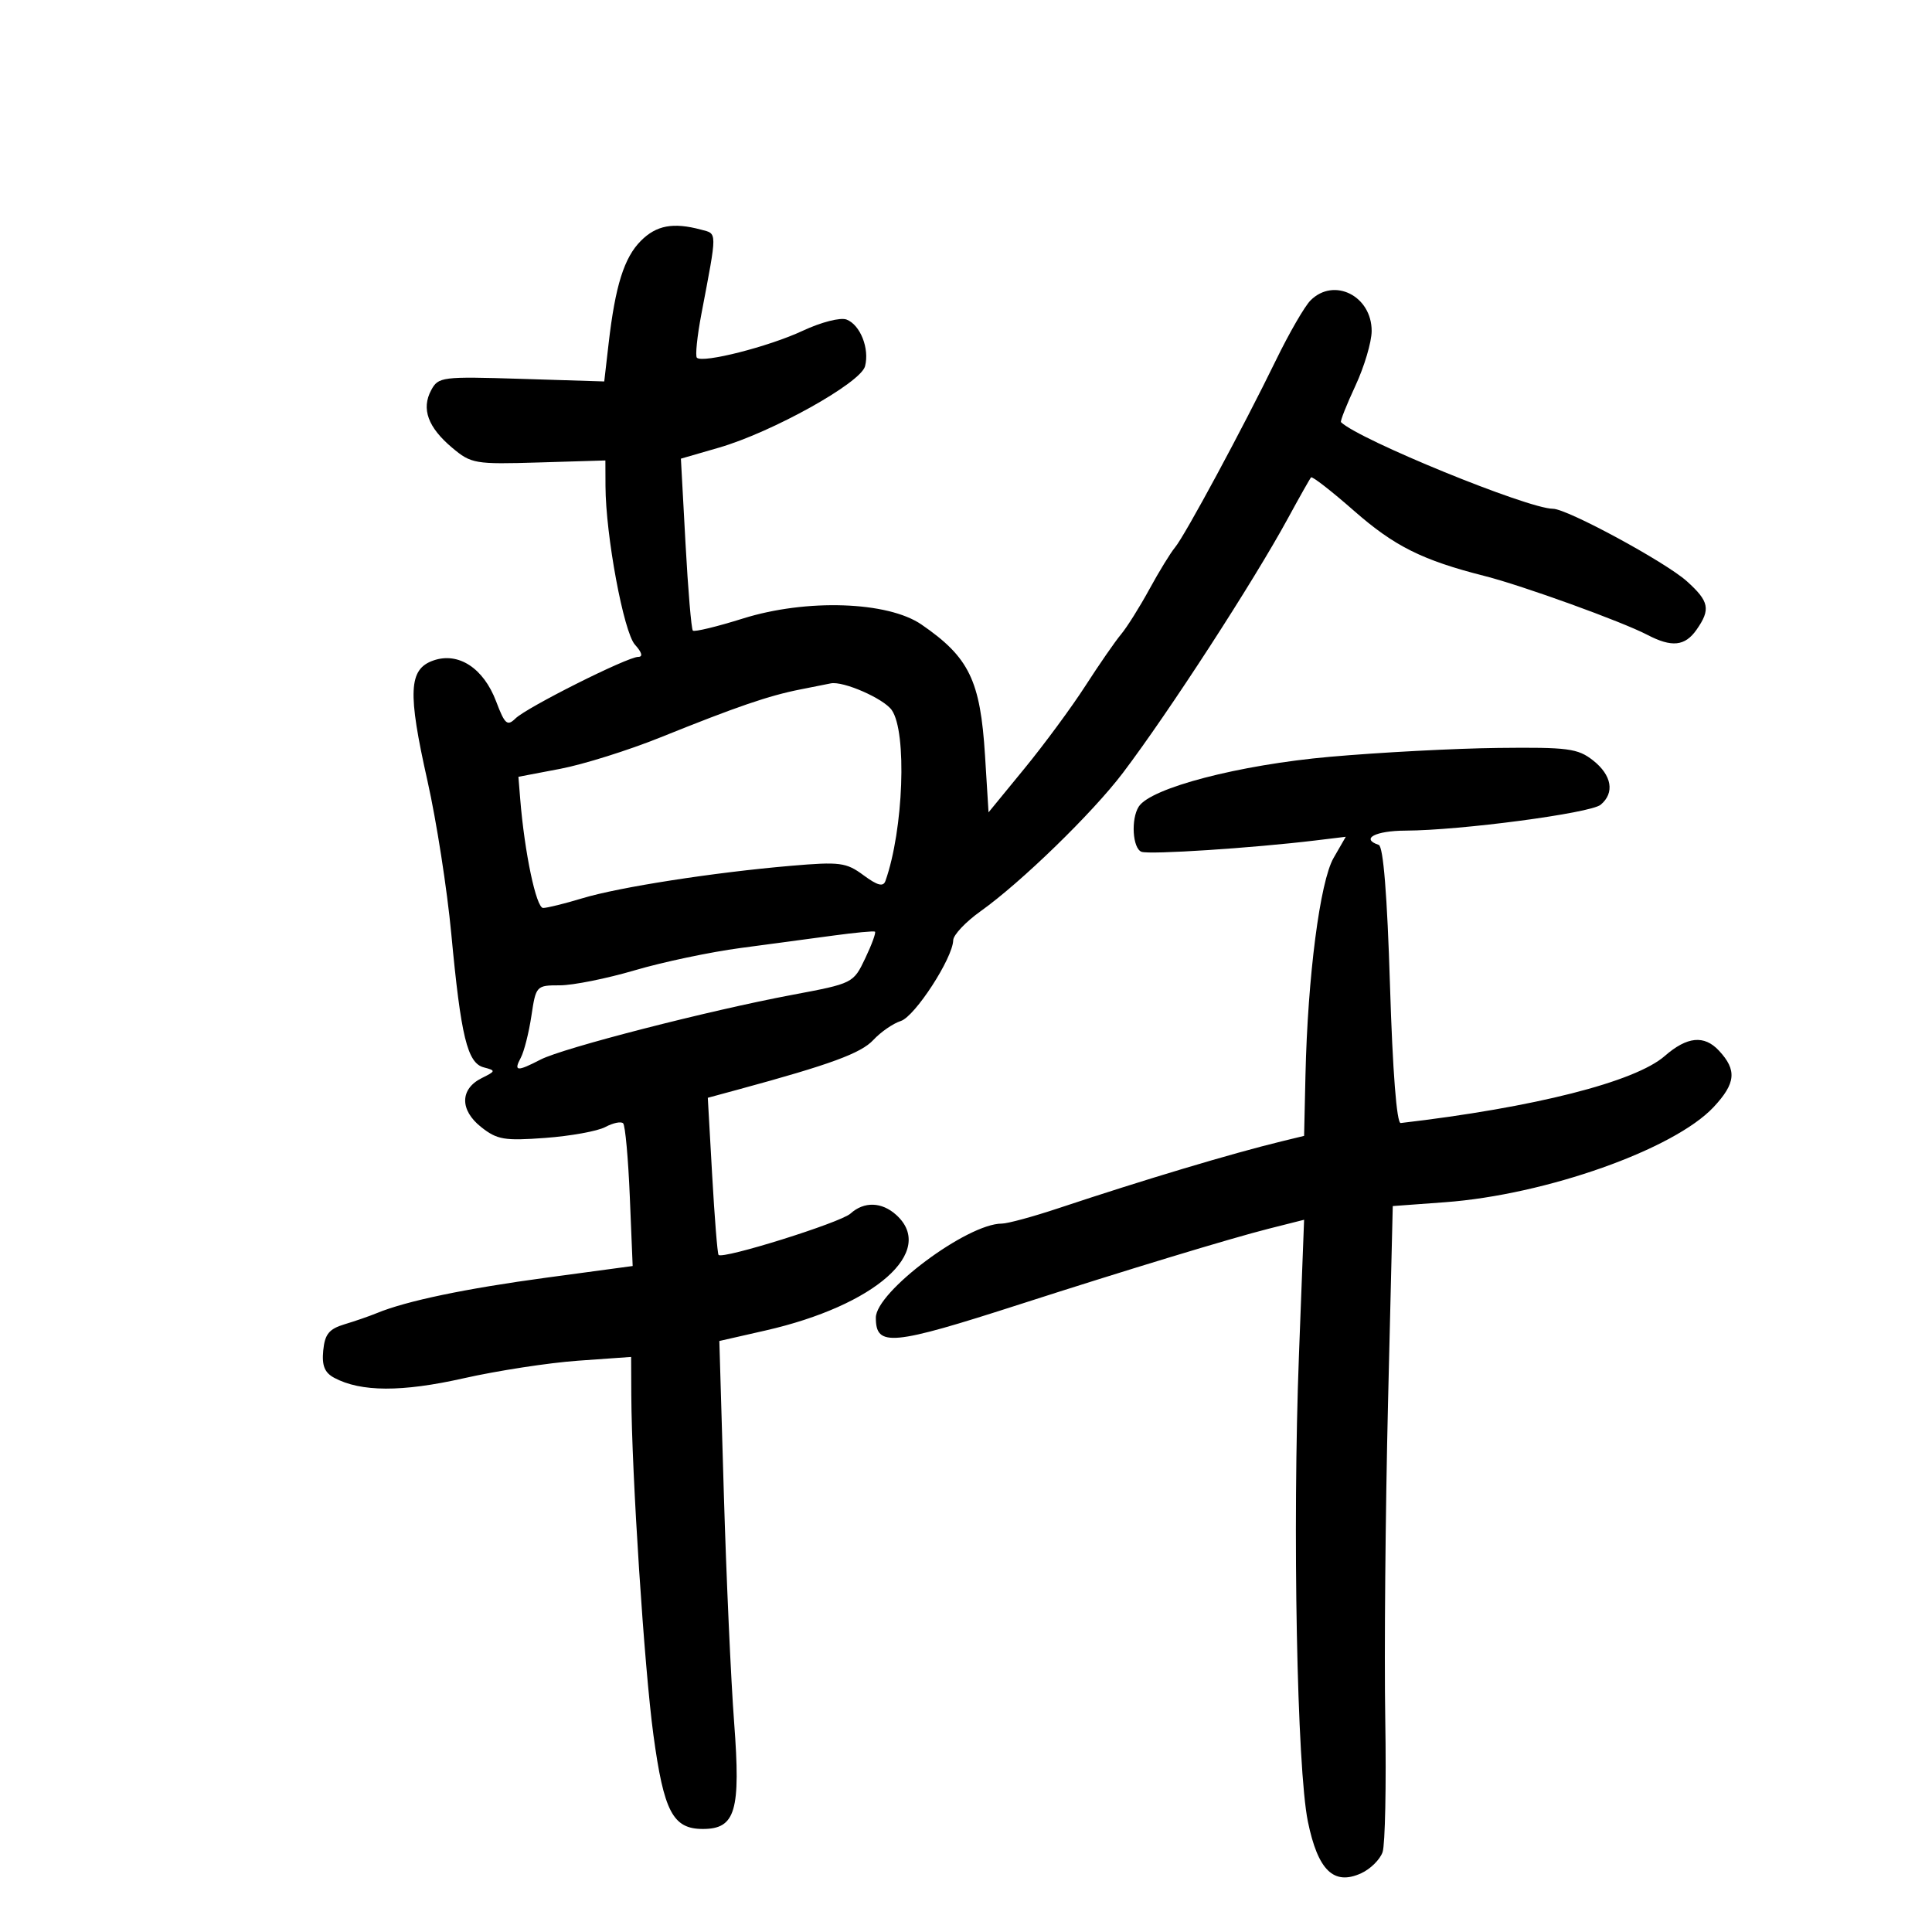 <svg xmlns="http://www.w3.org/2000/svg" width="300" height="300" viewBox="0 0 300 300" version="1.1">
	<path d="M 99.524 37.385 C 96.913 39.996, 95.539 44.370, 94.503 53.366 L 93.827 59.231 80.968 58.830 C 68.600 58.445, 68.064 58.513, 66.949 60.596 C 65.402 63.486, 66.450 66.359, 70.203 69.517 C 73.168 72.012, 73.738 72.110, 83.652 71.811 L 94.004 71.500 94.020 75.500 C 94.050 83.162, 96.841 98.167, 98.597 100.108 C 99.682 101.306, 99.868 102, 99.103 102 C 97.419 102, 81.819 109.828, 80.040 111.565 C 78.768 112.808, 78.381 112.466, 77.040 108.917 C 75.082 103.737, 71.188 101.199, 67.290 102.561 C 63.448 103.904, 63.277 107.460, 66.386 121.293 C 67.772 127.457, 69.432 138.125, 70.076 145 C 71.572 160.967, 72.571 165.075, 75.123 165.742 C 77.014 166.237, 76.999 166.316, 74.804 167.406 C 71.416 169.089, 71.369 172.354, 74.696 174.997 C 77.184 176.973, 78.308 177.165, 84.659 176.696 C 88.596 176.406, 92.797 175.644, 93.994 175.003 C 95.192 174.362, 96.437 174.103, 96.761 174.428 C 97.086 174.752, 97.551 179.871, 97.796 185.803 L 98.240 196.587 84.870 198.391 C 72.280 200.089, 63.062 202.017, 58.500 203.905 C 57.400 204.360, 55.150 205.139, 53.500 205.634 C 51.100 206.356, 50.438 207.169, 50.192 209.702 C 49.963 212.052, 50.403 213.145, 51.901 213.947 C 56.031 216.158, 62.413 216.180, 72 214.018 C 77.225 212.840, 85.213 211.612, 89.750 211.289 L 98 210.703 98.028 216.601 C 98.088 228.875, 100.041 258.922, 101.460 269.386 C 103.078 281.316, 104.487 284, 109.132 284 C 114.214 284, 115.035 281.215, 113.998 267.498 C 113.499 260.899, 112.778 244.864, 112.395 231.864 L 111.700 208.229 118.846 206.603 C 135.898 202.725, 145.424 194.313, 139.171 188.655 C 136.917 186.615, 134.171 186.535, 132.059 188.447 C 130.506 189.852, 112.201 195.584, 111.576 194.861 C 111.404 194.662, 110.958 189.092, 110.585 182.482 L 109.907 170.464 114.703 169.162 C 128.923 165.300, 133.693 163.550, 135.604 161.493 C 136.762 160.247, 138.684 158.918, 139.877 158.539 C 142.066 157.844, 147.953 148.773, 148.014 146 C 148.032 145.175, 149.943 143.150, 152.260 141.500 C 158.574 137.004, 169.671 126.214, 174.372 120 C 181.533 110.535, 194.619 90.350, 199.981 80.500 C 201.777 77.200, 203.396 74.332, 203.580 74.127 C 203.763 73.922, 206.758 76.253, 210.237 79.306 C 216.520 84.823, 220.862 86.989, 230.567 89.450 C 236.431 90.937, 251.824 96.505, 255.790 98.574 C 259.598 100.561, 261.643 100.348, 263.443 97.777 C 265.655 94.619, 265.407 93.382, 261.935 90.258 C 258.613 87.269, 243.349 79.004, 241.148 79.002 C 237.260 78.997, 211.054 68.292, 208.229 65.554 C 208.079 65.409, 209.088 62.863, 210.469 59.895 C 211.850 56.928, 212.985 53.107, 212.990 51.405 C 213.007 45.946, 207.138 43.004, 203.496 46.647 C 202.591 47.552, 200.183 51.715, 198.146 55.897 C 193.029 66.402, 183.982 83.188, 182.459 85 C 181.766 85.825, 179.972 88.750, 178.473 91.500 C 176.974 94.250, 174.995 97.400, 174.074 98.500 C 173.154 99.600, 170.663 103.200, 168.538 106.500 C 166.413 109.800, 162.161 115.570, 159.088 119.321 L 153.500 126.142 152.954 117.321 C 152.230 105.649, 150.492 102.065, 143.081 96.973 C 137.849 93.377, 125.217 92.953, 115.369 96.041 C 111.324 97.310, 107.822 98.155, 107.586 97.920 C 107.351 97.684, 106.837 91.580, 106.444 84.356 L 105.730 71.220 111.615 69.517 C 119.902 67.119, 133.645 59.466, 134.323 56.872 C 135.042 54.125, 133.583 50.438, 131.455 49.621 C 130.500 49.255, 127.514 50.020, 124.629 51.370 C 119.387 53.824, 109.105 56.439, 108.212 55.545 C 107.939 55.273, 108.253 52.226, 108.908 48.775 C 111.399 35.666, 111.403 36.340, 108.843 35.655 C 104.528 34.499, 101.927 34.982, 99.524 37.385 M 124.324 107.045 C 119.343 108.030, 114.543 109.674, 102.500 114.522 C 97.550 116.514, 90.575 118.701, 87 119.382 L 80.500 120.620 80.777 124.060 C 81.447 132.372, 83.263 140.999, 84.340 140.989 C 84.978 140.983, 87.716 140.306, 90.423 139.485 C 96.115 137.758, 110.816 135.470, 122.821 134.442 C 130.422 133.791, 131.397 133.918, 134.087 135.906 C 136.259 137.512, 137.151 137.744, 137.489 136.791 C 140.295 128.875, 140.858 113.670, 138.471 110.261 C 137.215 108.469, 130.924 105.715, 129 106.115 C 128.725 106.172, 126.621 106.591, 124.324 107.045 M 206.500 117.516 C 192.412 118.764, 178.667 122.349, 176.820 125.257 C 175.586 127.200, 175.865 131.734, 177.251 132.266 C 178.459 132.730, 194.514 131.683, 204.235 130.508 L 208.971 129.935 207.080 133.217 C 204.967 136.884, 203.059 151.621, 202.713 166.939 L 202.500 176.378 199 177.229 C 191.192 179.129, 177.558 183.215, 164.343 187.616 C 160.406 188.927, 156.454 190, 155.559 190 C 150.183 190, 136 200.594, 136 204.609 C 136 209.192, 138.404 208.965, 158.500 202.486 C 174.614 197.291, 191.083 192.289, 197 190.794 L 202.500 189.404 201.699 210.452 C 200.677 237.317, 201.392 274.588, 203.088 282.855 C 204.643 290.431, 207.104 292.821, 211.358 290.883 C 212.790 290.230, 214.288 288.752, 214.686 287.598 C 215.085 286.444, 215.272 277.175, 215.103 267 C 214.933 256.825, 215.126 234.725, 215.531 217.889 L 216.267 187.278 224.384 186.681 C 240.042 185.529, 259.954 178.472, 266.095 171.899 C 269.538 168.212, 269.732 166.163, 266.921 163.146 C 264.625 160.682, 261.974 160.943, 258.500 163.976 C 253.897 167.996, 238.248 171.968, 217.500 174.384 C 216.879 174.456, 216.249 166.368, 215.838 153.029 C 215.406 138.999, 214.799 131.433, 214.088 131.196 C 211.219 130.240, 213.550 128.998, 218.250 128.979 C 226.796 128.945, 246.968 126.272, 248.543 124.964 C 250.761 123.124, 250.291 120.374, 247.365 118.073 C 245.002 116.214, 243.479 116.014, 232.615 116.138 C 225.952 116.214, 214.200 116.834, 206.500 117.516 M 129.500 145.261 C 126.200 145.710, 119.675 146.584, 115 147.204 C 110.325 147.823, 102.933 149.381, 98.574 150.665 C 94.214 151.949, 88.978 153, 86.937 153 C 83.278 153, 83.217 153.065, 82.515 157.750 C 82.123 160.363, 81.381 163.287, 80.866 164.250 C 79.725 166.383, 80.264 166.432, 83.944 164.529 C 87.411 162.736, 110.004 156.925, 123 154.484 C 132.471 152.704, 132.506 152.687, 134.360 148.792 C 135.382 146.644, 136.057 144.787, 135.860 144.665 C 135.662 144.544, 132.800 144.812, 129.500 145.261" stroke="none" fill="black" fill-rule="evenodd"/>
</svg>